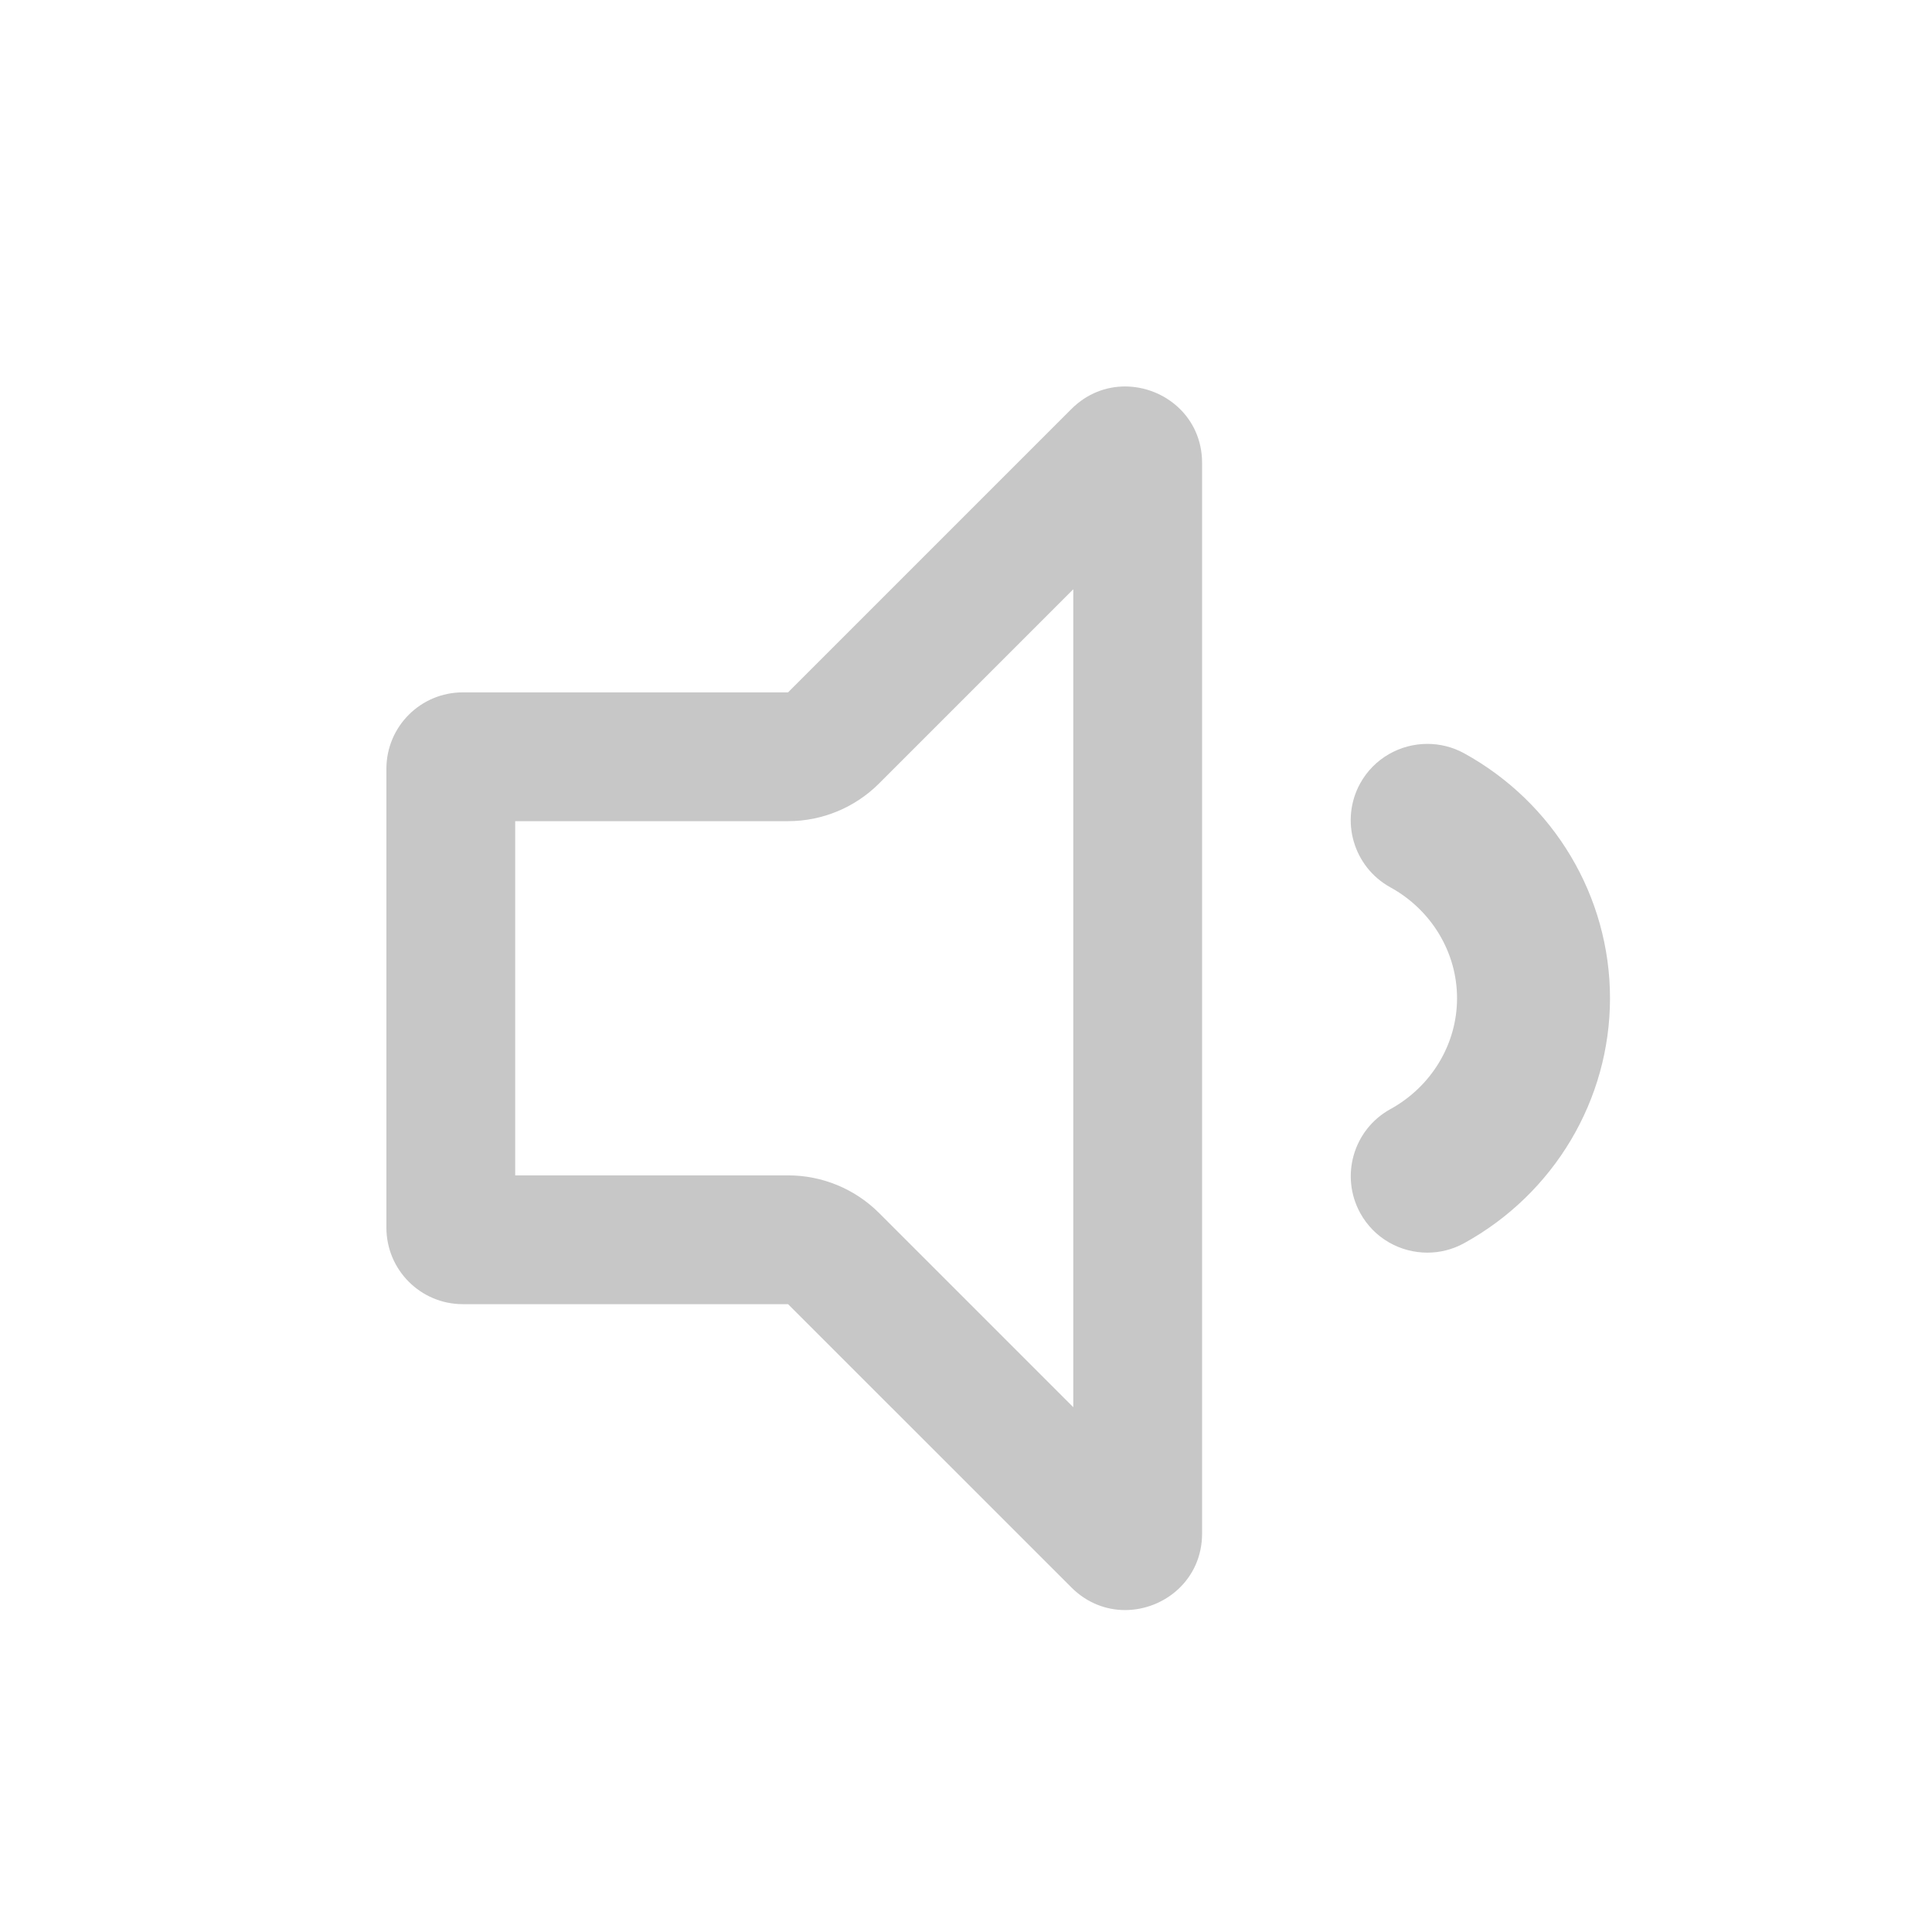 <svg xmlns="http://www.w3.org/2000/svg" width="30" height="30" viewBox="0 0 30 30"><defs><style>.a,.b{fill:none;}.b{stroke-linejoin:round;mix-blend-mode:multiply;isolation:isolate;}.c,.d{stroke:none;}.d{fill:#c7c7c7;}</style></defs><rect class="a" width="30" height="30"/><g class="b" transform="translate(6 -58.998)"><path class="c" d="M10.639,65.347l-4.4,4.4H1.187A1.187,1.187,0,0,0,0,70.936v7.125a1.187,1.187,0,0,0,1.187,1.187h5.05l4.4,4.4a1.188,1.188,0,0,0,2.027-.84V66.187A1.188,1.188,0,0,0,10.639,65.347Zm6.1,5.348a1.188,1.188,0,0,0-1.146,2.081,1.951,1.951,0,0,1,0,3.445A1.188,1.188,0,1,0,16.735,78.3a4.326,4.326,0,0,0,0-7.607Z"/><path class="d" d="M 10.666 68.148 L 7.651 71.163 C 7.276 71.538 6.768 71.749 6.237 71.749 L 2 71.749 L 2 77.249 L 6.237 77.249 C 6.768 77.249 7.276 77.459 7.651 77.834 L 10.666 80.849 L 10.666 68.148 M 11.469 64.999 C 12.079 64.999 12.666 65.469 12.666 66.187 L 12.666 82.81 C 12.666 83.527 12.08 83.999 11.47 83.999 C 11.177 83.999 10.88 83.89 10.639 83.65 L 6.237 79.249 L 1.187 79.249 C 0.531 79.249 0 78.717 0 78.061 L 0 70.936 C 0 70.28 0.531 69.749 1.187 69.749 L 6.237 69.749 L 10.639 65.347 C 10.88 65.107 11.177 64.999 11.469 64.999 Z M 16.164 70.549 C 16.358 70.549 16.554 70.596 16.735 70.695 C 18.132 71.464 19 72.921 19 74.498 C 19 76.076 18.132 77.533 16.735 78.302 C 16.554 78.402 16.358 78.449 16.164 78.449 C 15.746 78.449 15.339 78.229 15.122 77.835 C 14.806 77.26 15.015 76.538 15.589 76.221 C 16.228 75.87 16.625 75.21 16.625 74.499 C 16.625 73.787 16.228 73.127 15.589 72.776 C 15.015 72.459 14.805 71.737 15.121 71.162 C 15.339 70.769 15.746 70.549 16.164 70.549 Z"/></g></svg>